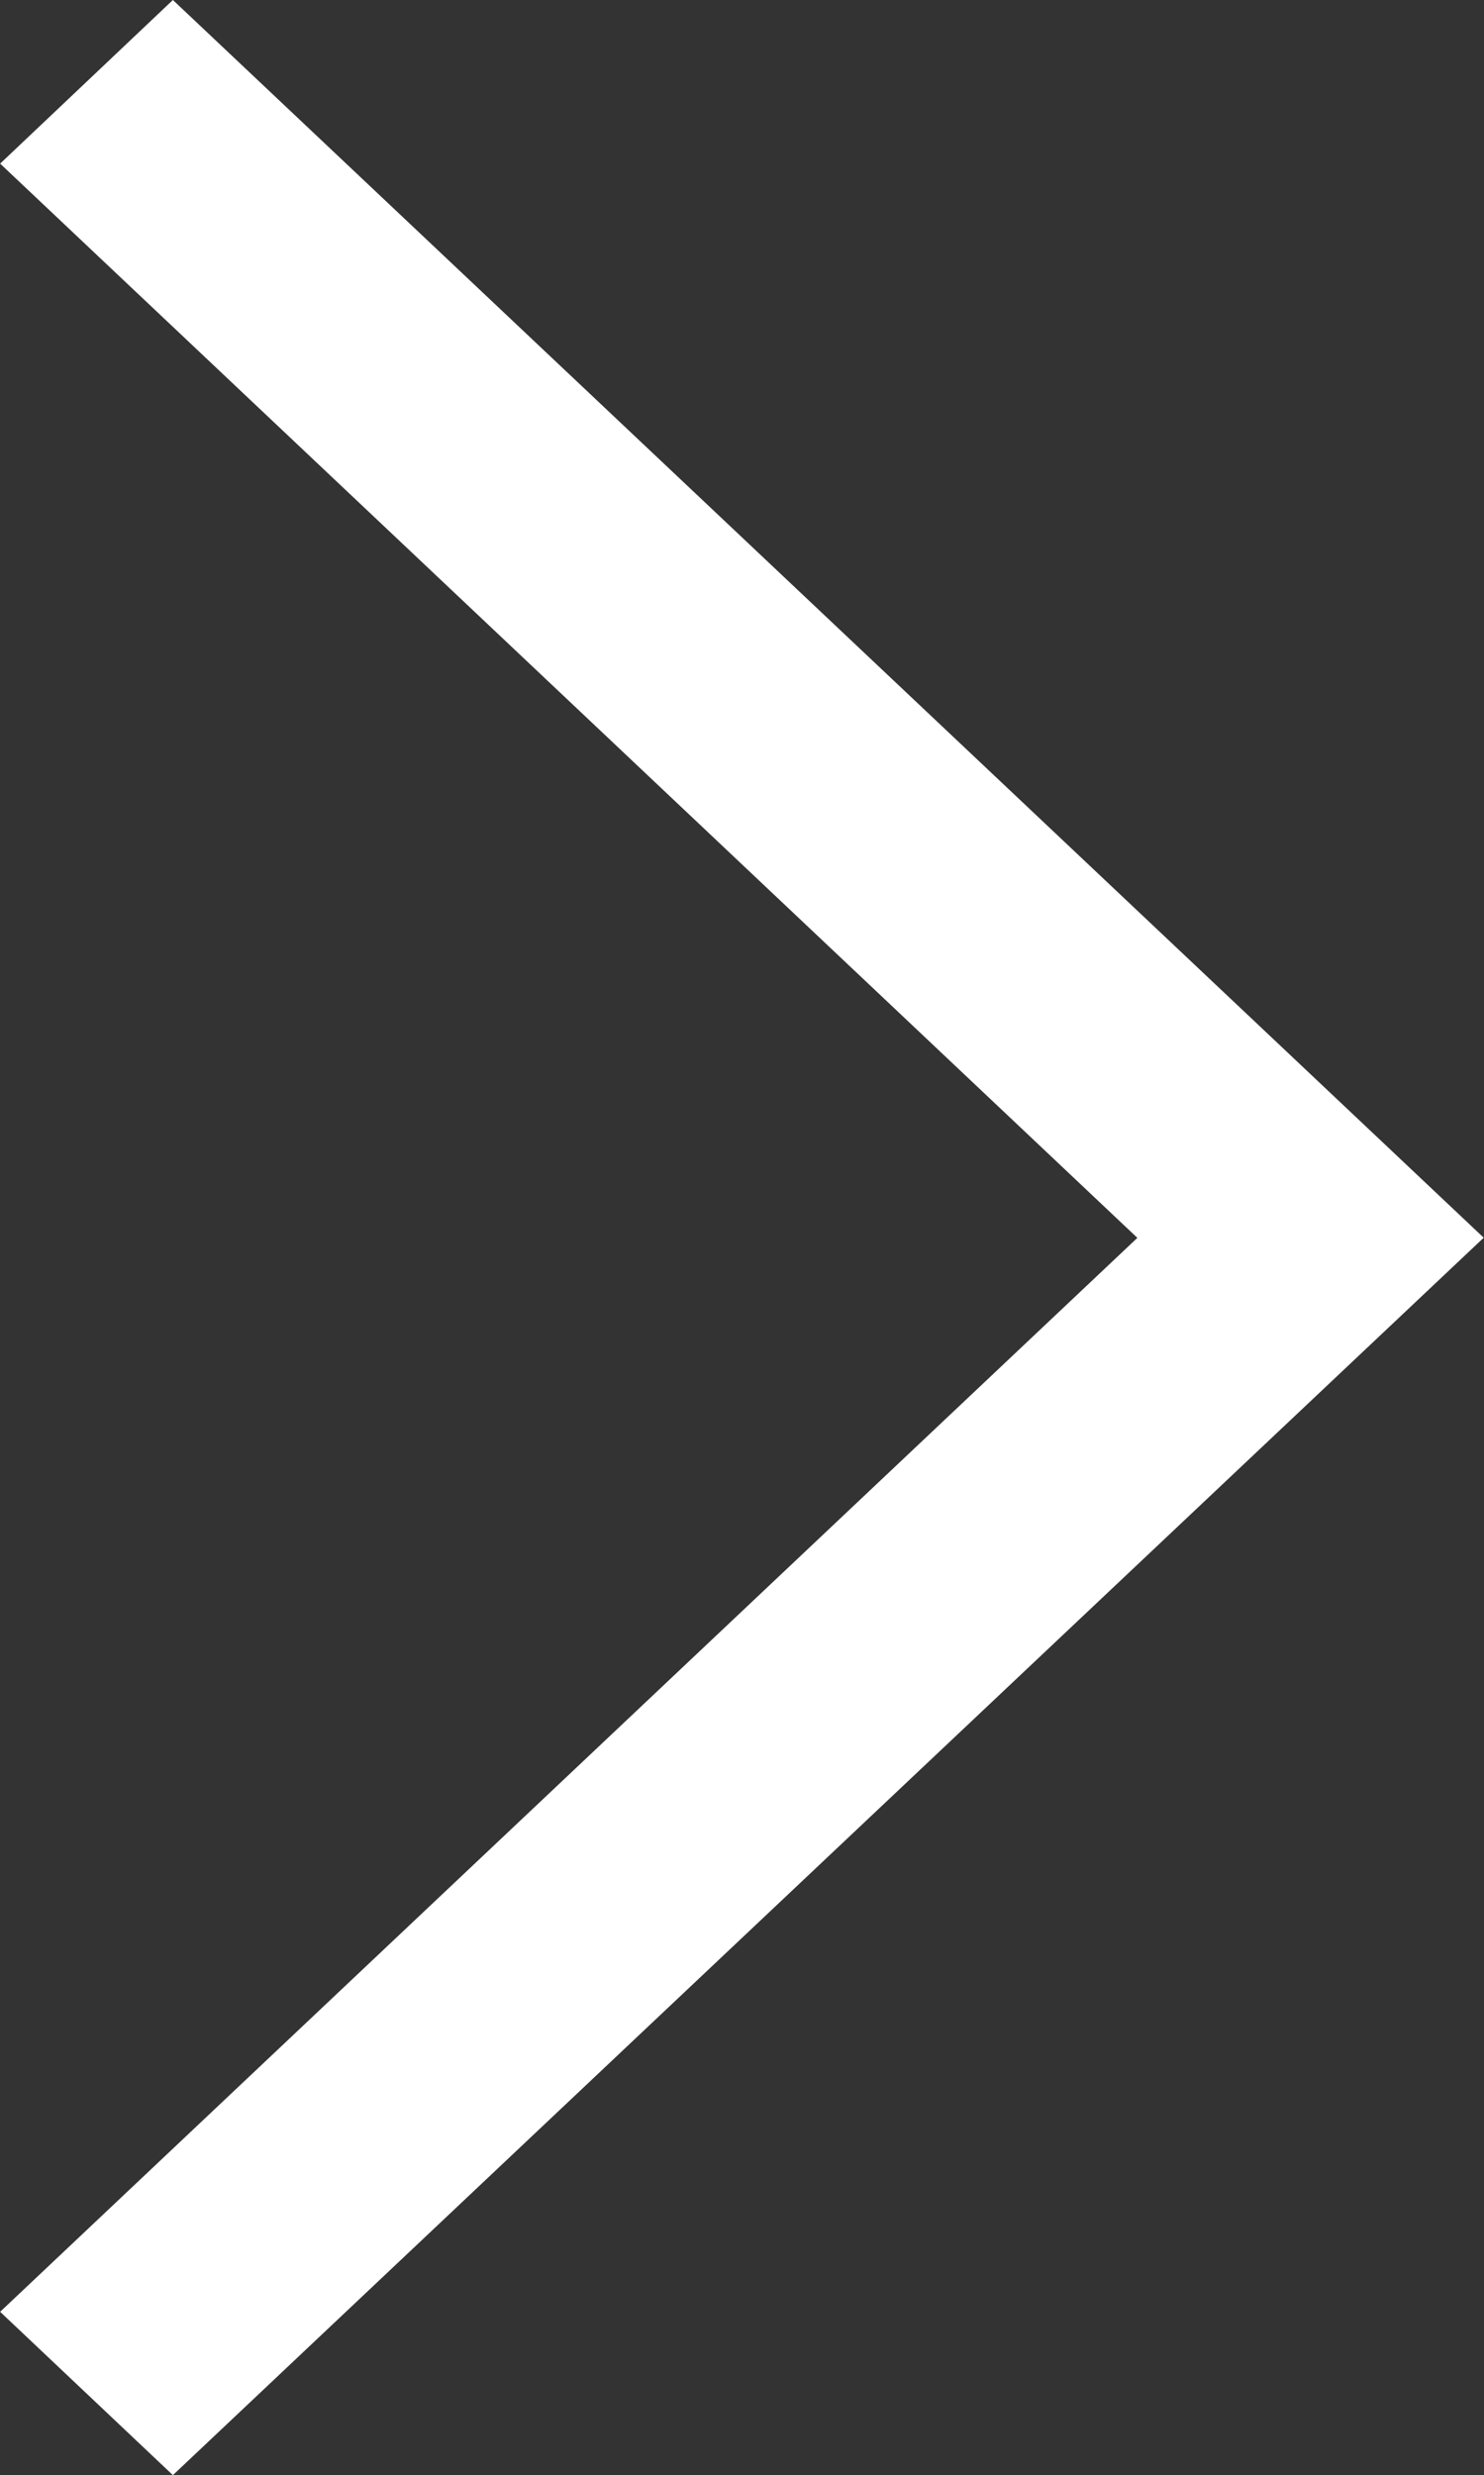 <svg xmlns="http://www.w3.org/2000/svg" width="10.309" height="17.183" viewBox="0 0 10.309 17.183">
  <rect x="0" y="0" width="10.309" height="17.183" fill="#333333" stroke="none"/>
  <g id="Group_469" data-name="Group 469" transform="translate(0 0)">
    <path id="Path_166" data-name="Path 166" d="M16.338,1117.82l-9.107-8.594-1.2,1.136,7.9,7.458-7.9,7.456,1.2,1.134,9.107-8.592Z" transform="translate(-6.03 -1109.226)" fill="#fff" fill-rule="evenodd"/>
  </g>
</svg>
